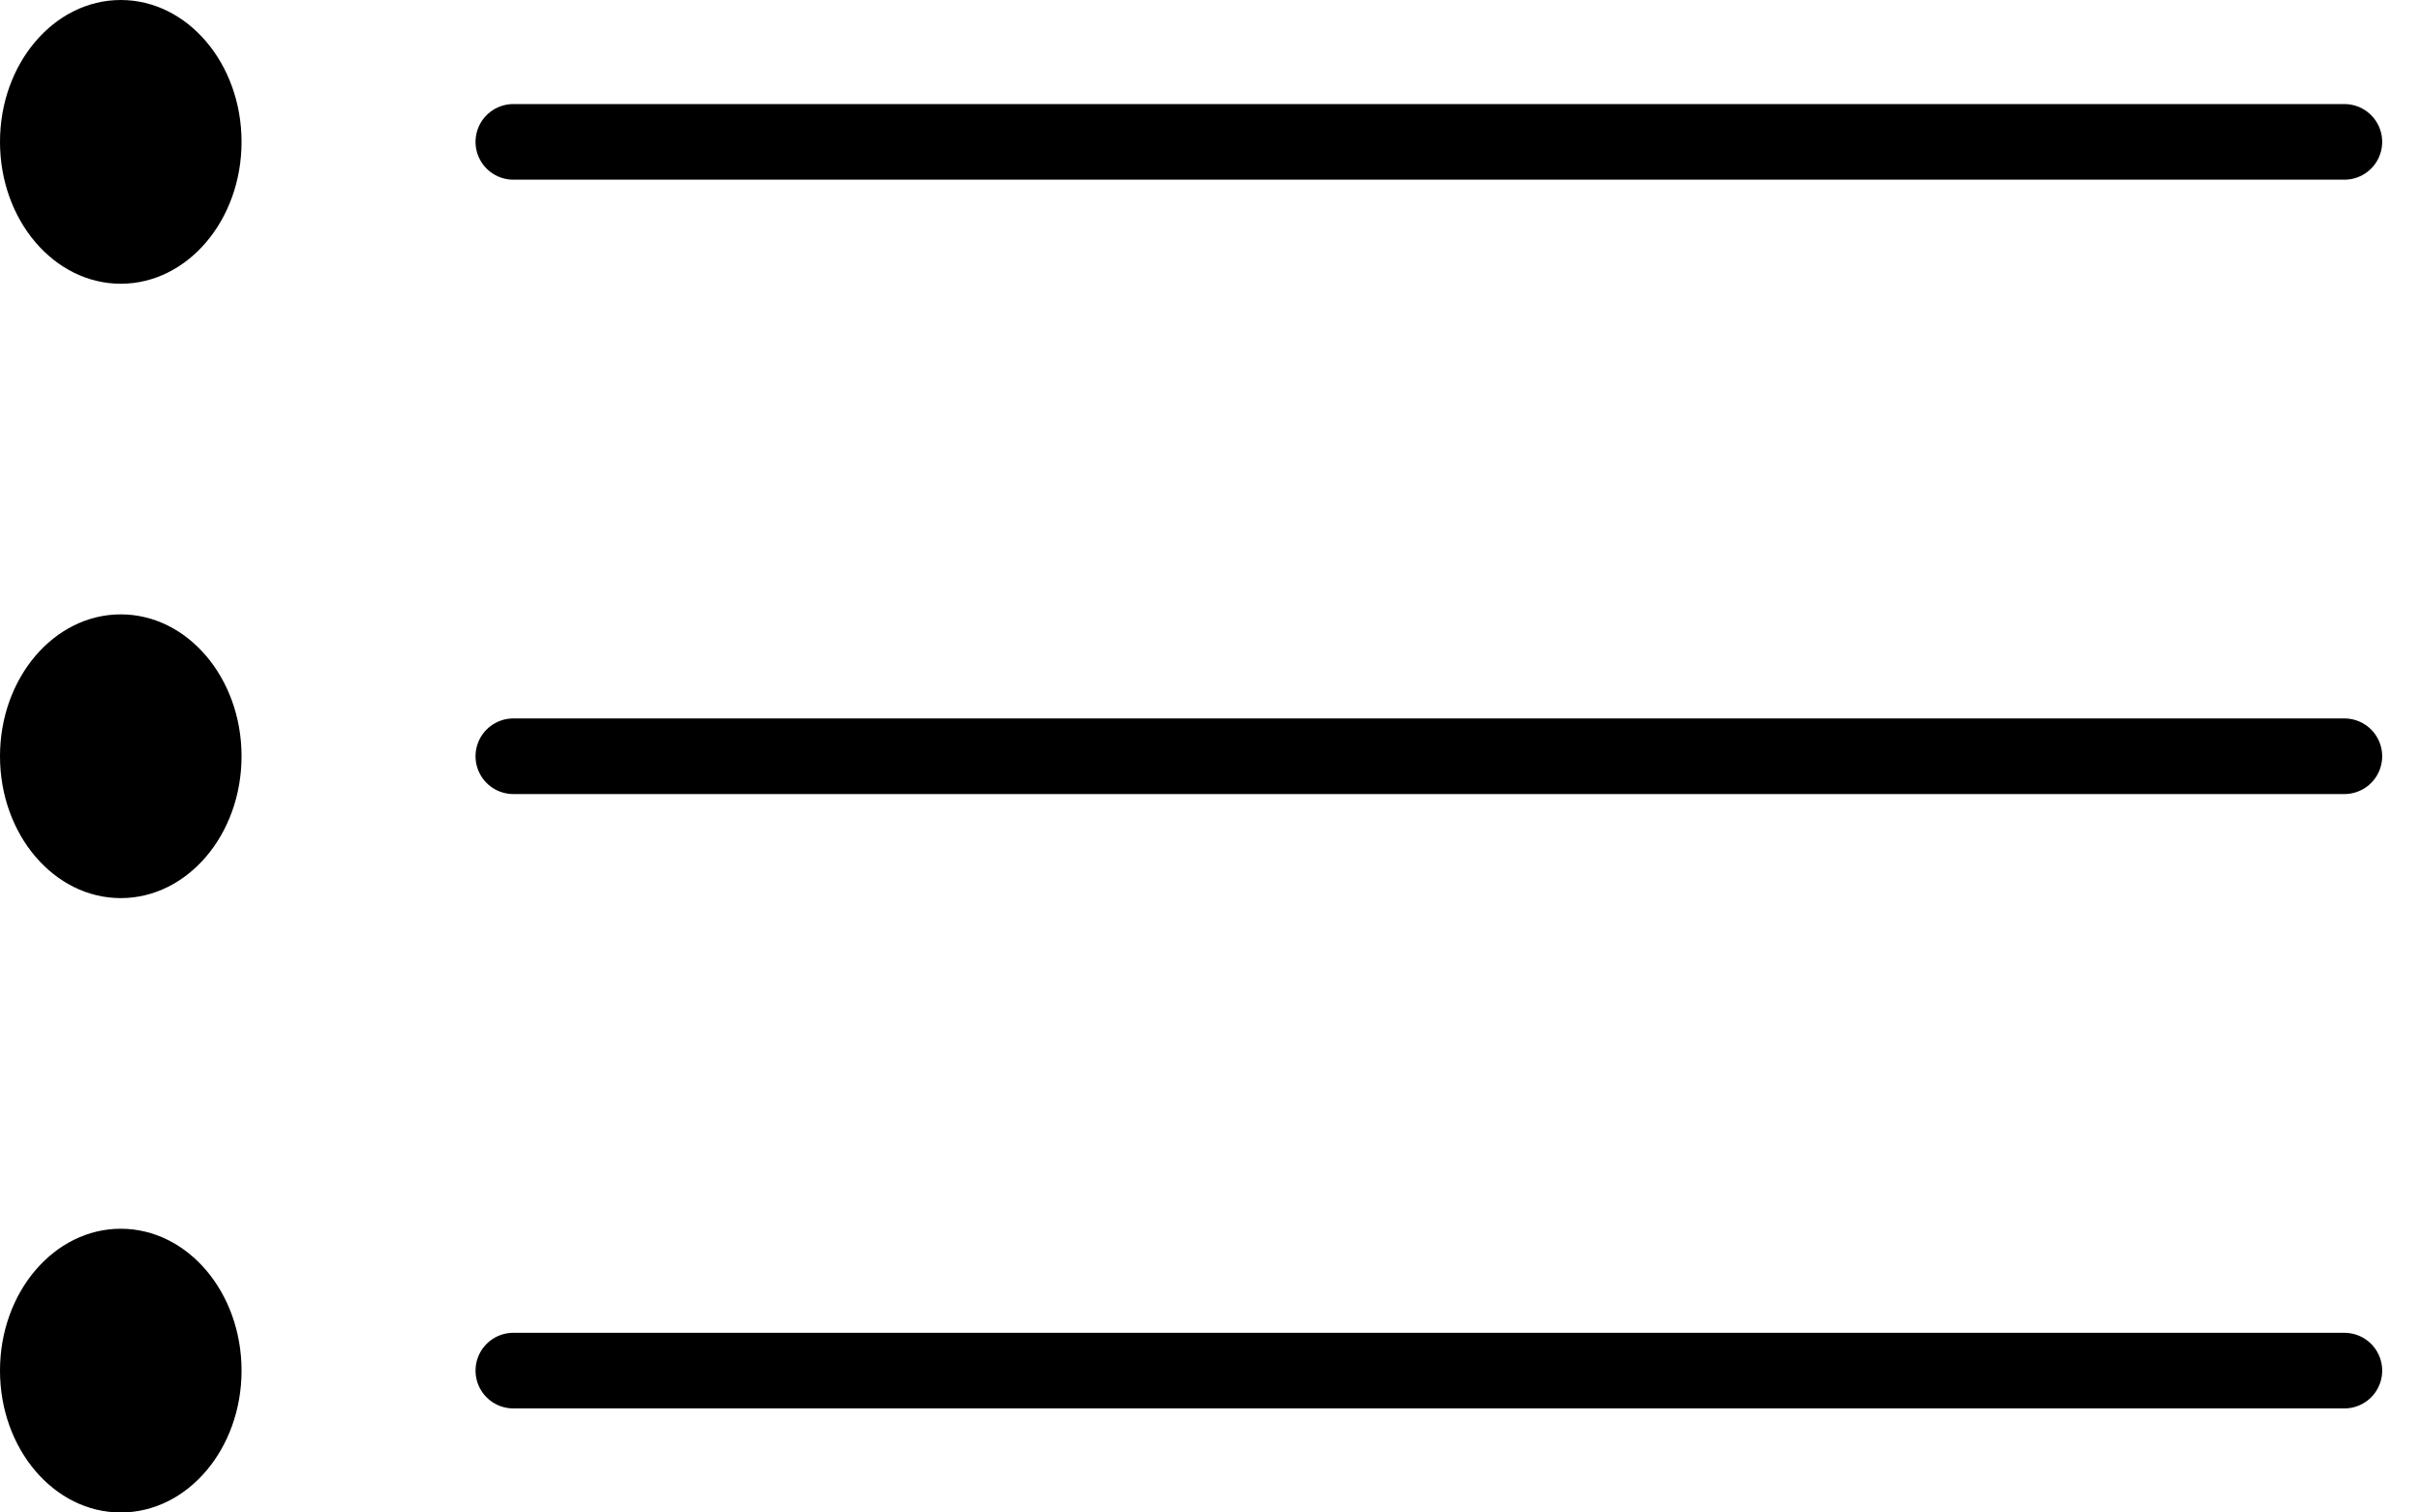 <svg width="32" height="20" viewBox="0 0 32 20" fill="none" xmlns="http://www.w3.org/2000/svg">
<path d="M6.788 10H31" stroke="black" stroke-miterlimit="10" stroke-linecap="round" stroke-linejoin="round"/>
<path d="M6.788 1.876H31" stroke="black" stroke-miterlimit="10" stroke-linecap="round" stroke-linejoin="round"/>
<path d="M6.788 18.124H31" stroke="black" stroke-miterlimit="10" stroke-linecap="round" stroke-linejoin="round"/>
<path d="M1.597 3.752C2.479 3.752 3.194 2.912 3.194 1.876C3.194 0.84 2.479 0 1.597 0C0.715 0 0 0.84 0 1.876C0 2.912 0.715 3.752 1.597 3.752Z" fill="black"/>
<path d="M1.597 11.876C2.479 11.876 3.194 11.036 3.194 10C3.194 8.964 2.479 8.124 1.597 8.124C0.715 8.124 0 8.964 0 10C0 11.036 0.715 11.876 1.597 11.876Z" fill="black"/>
<path d="M1.597 20C2.479 20 3.194 19.16 3.194 18.124C3.194 17.087 2.479 16.248 1.597 16.248C0.715 16.248 0 17.087 0 18.124C0 19.16 0.715 20 1.597 20Z" fill="black"/>
</svg>
